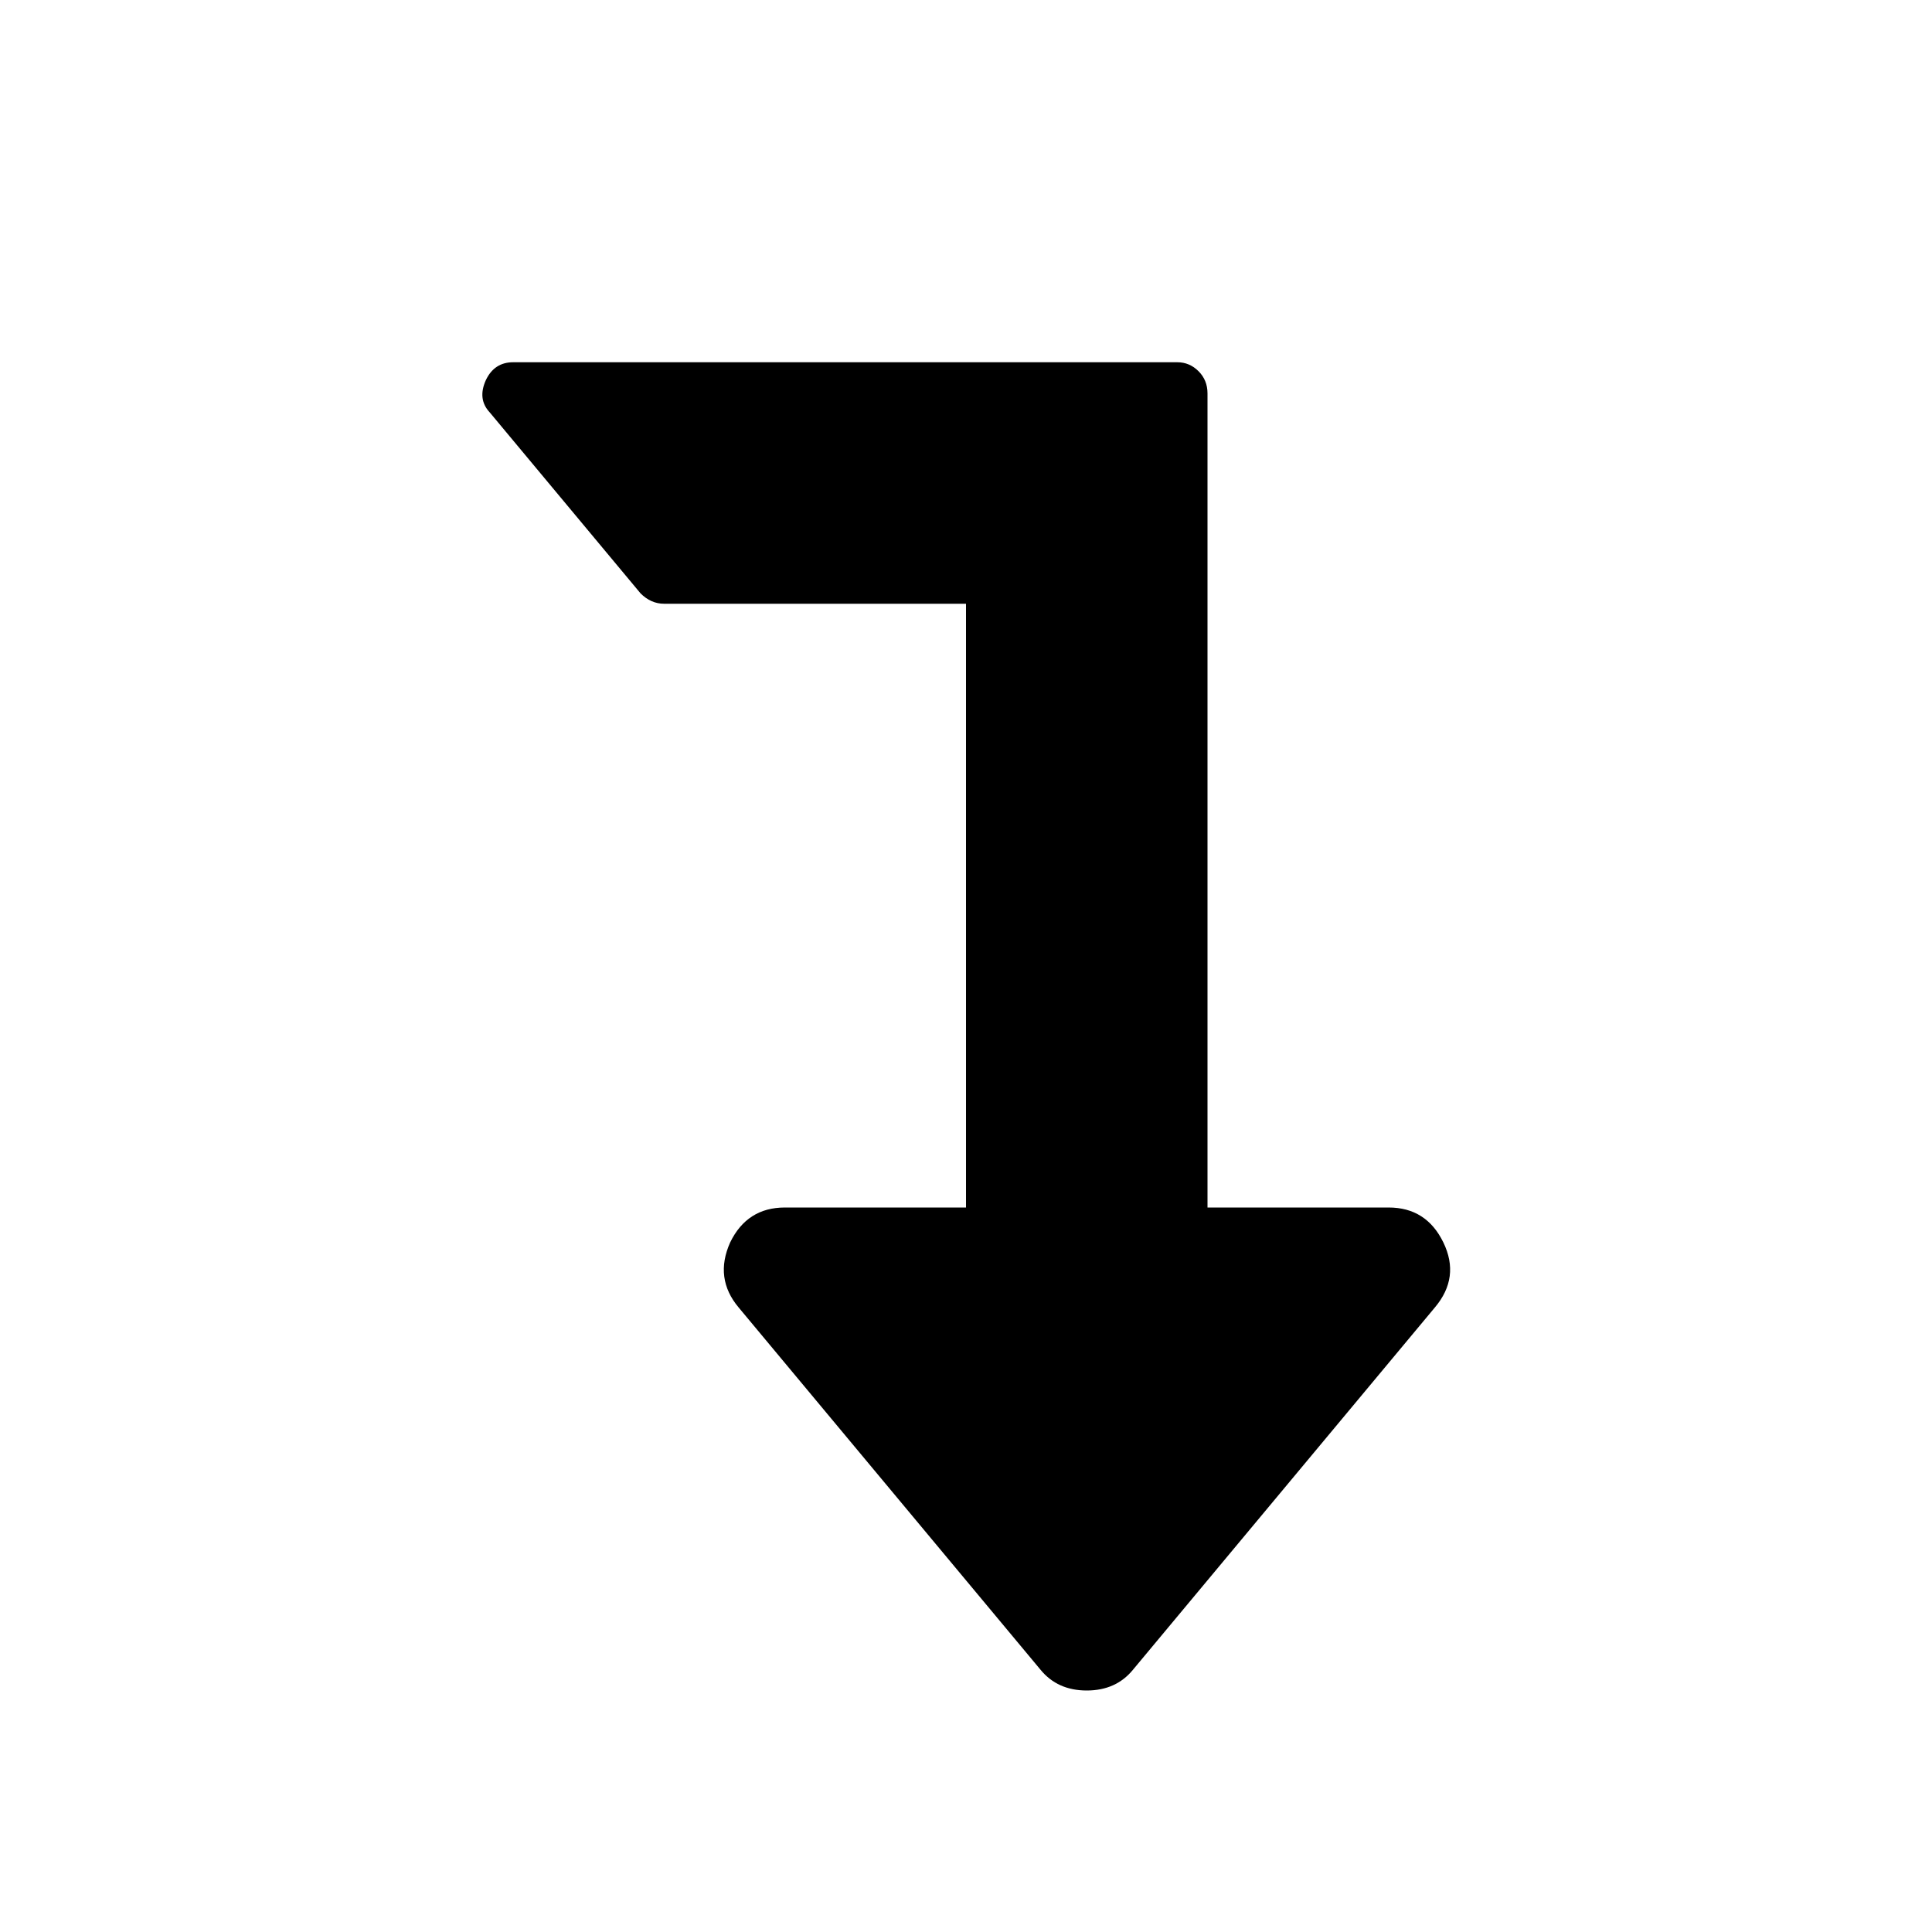 <svg width="2048" height="2048" viewBox="0 0 2048 2048" xmlns="http://www.w3.org/2000/svg"><path d="M544 384h704q13 0 22.5 9.5t9.5 23.5v863h192q40 0 58 37t-9 69l-320 384q-18 22-49 22t-49-22l-320-384q-26-31-9-69 18-37 58-37h192V640H704q-14 0-25-11L519 437q-13-14-4-34 9-19 29-19z"/></svg>